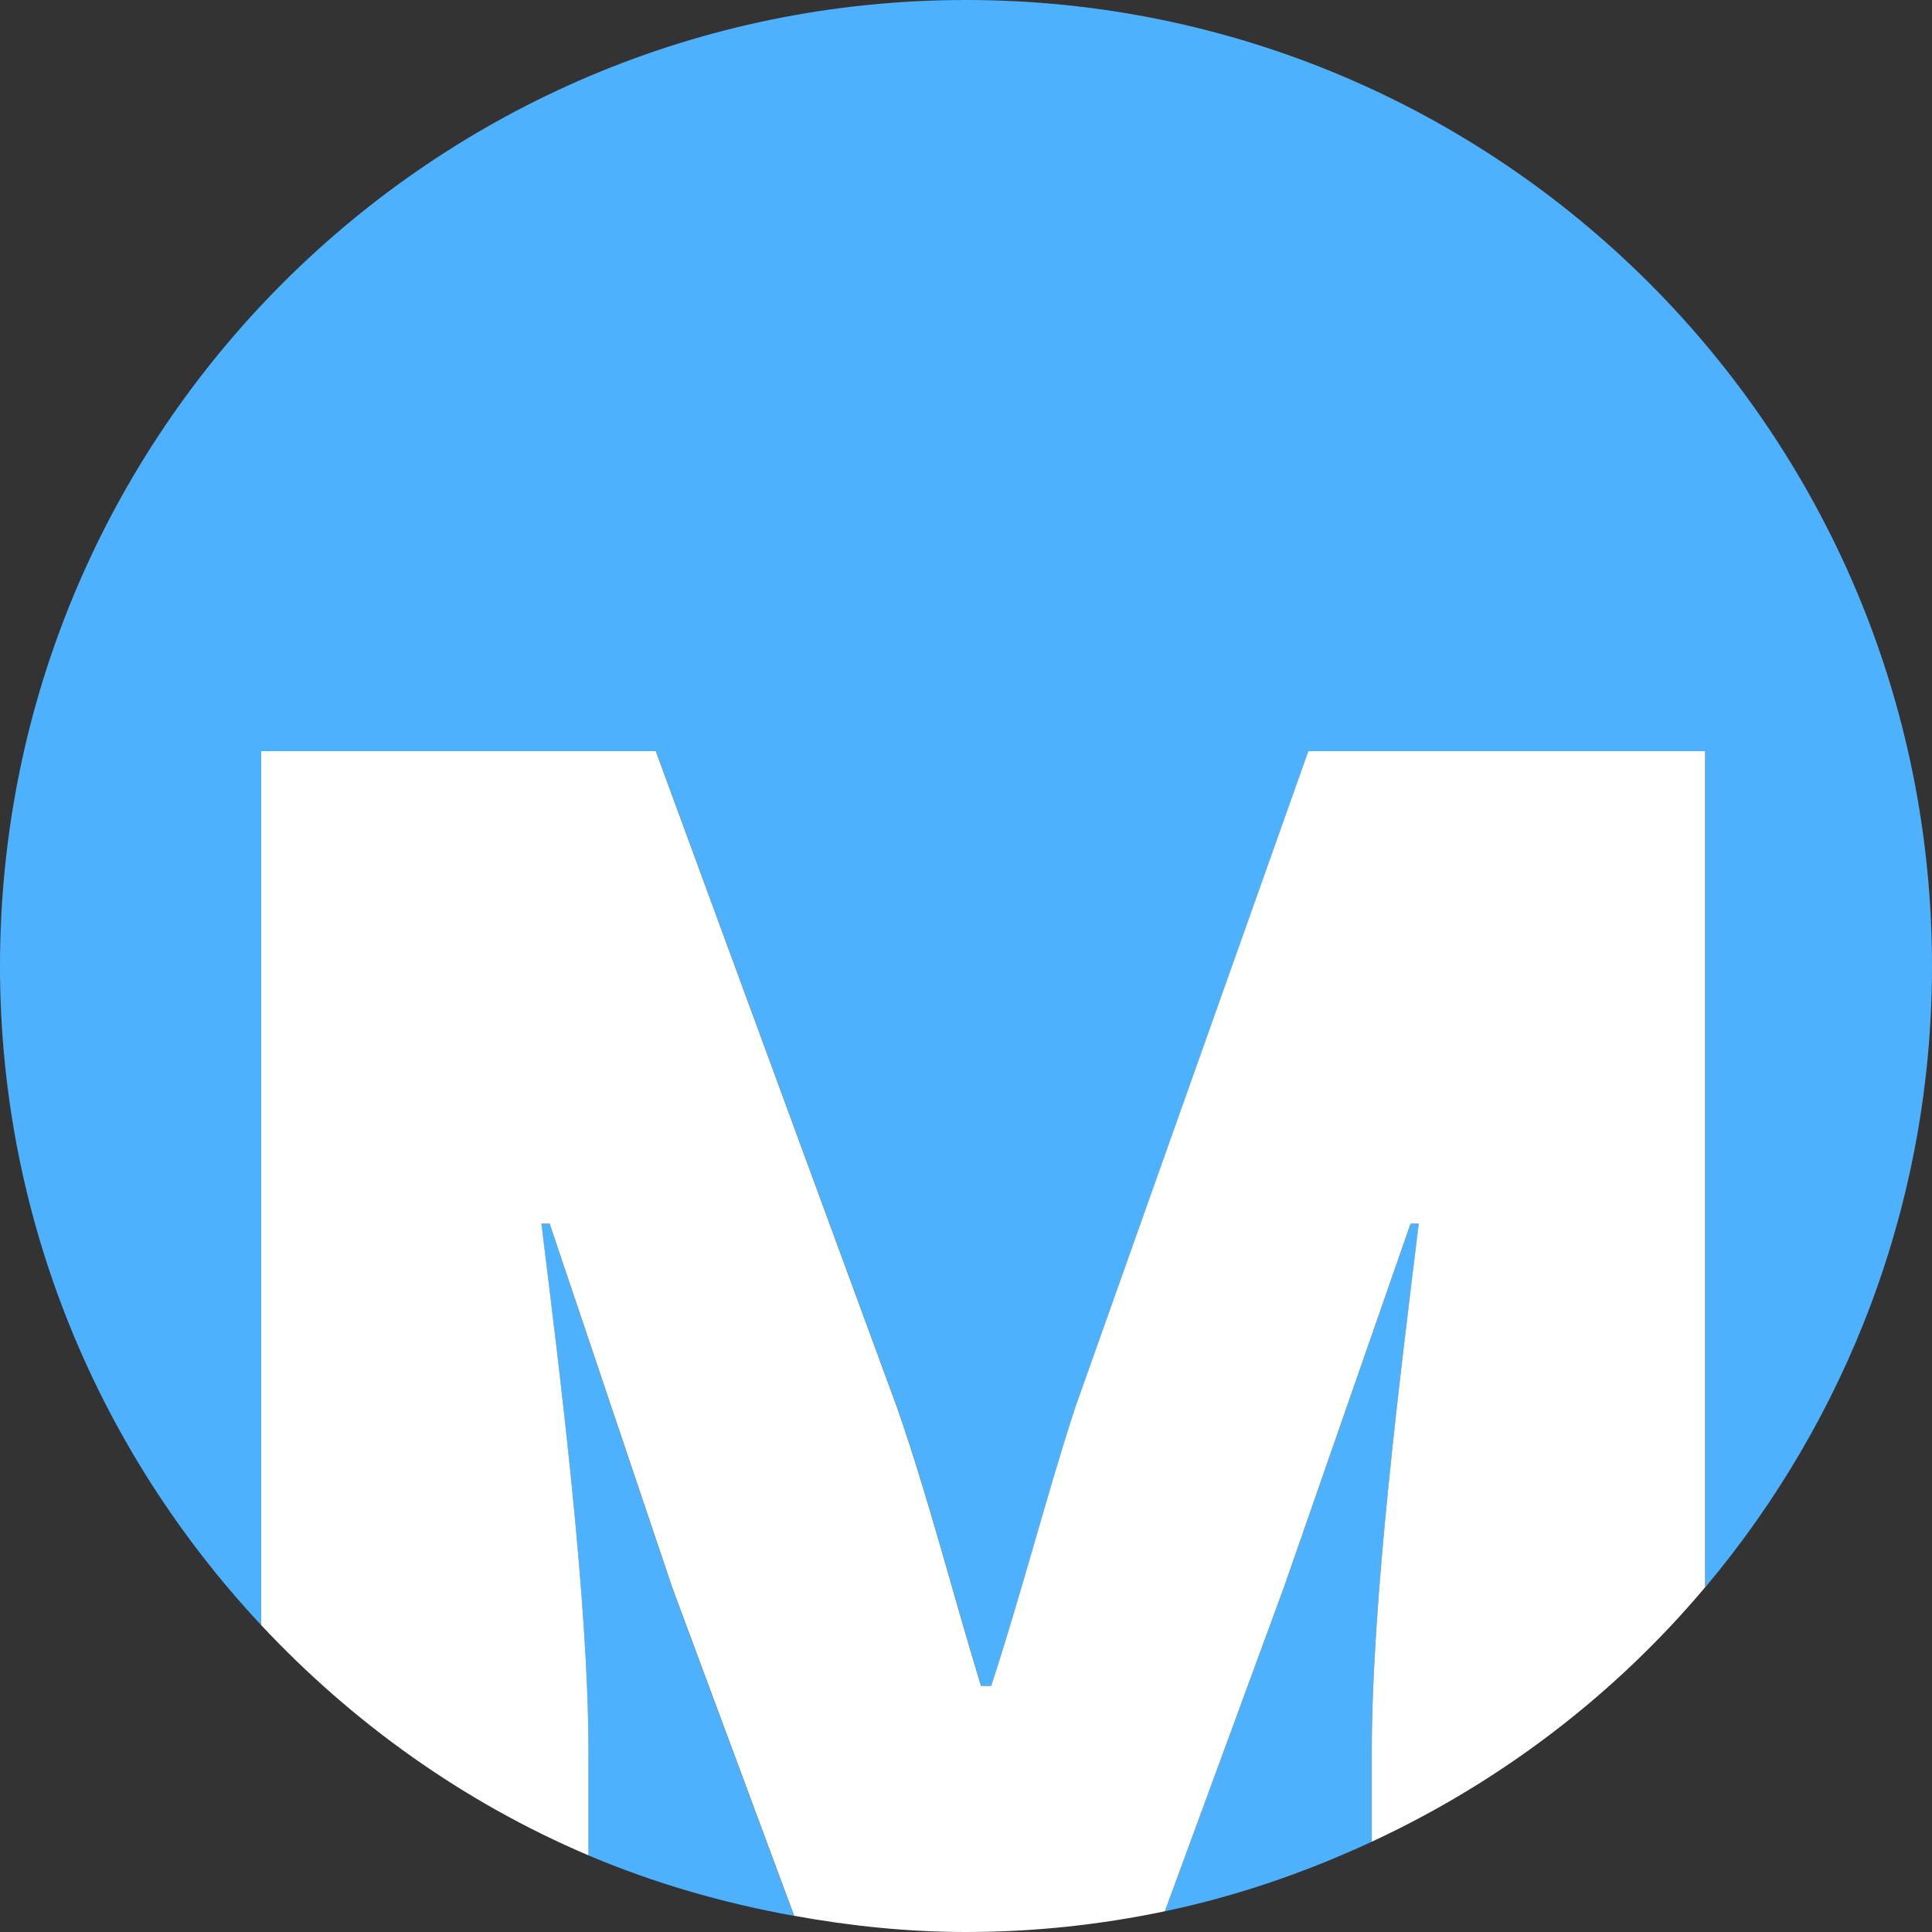 <?xml version="1.0" encoding="utf-8"?>
<!-- Generator: Adobe Illustrator 23.0.2, SVG Export Plug-In . SVG Version: 6.00 Build 0)  -->
<svg version="1.1" xmlns="http://www.w3.org/2000/svg" xmlns:xlink="http://www.w3.org/1999/xlink" x="0px" y="0px"
	 viewBox="0 0 34 34" style="enable-background:new 0 0 34 34;" xml:space="preserve">
<rect x="0" y="0" width="34" height="34" fill="#333333" stroke="none"/>
<style type="text/css">
	.st0{fill:#4EB1FE;}
	.st1{fill:#4EB1FE;}
	.st2{enable-background:new    ;}
	.st3{fill:#FFFFFF;}
</style>
<g id="图层_1">
	<g>
		<path class="st1" d="M17,0C7.611,0,0,7.611,0,17c0,4.489,1.753,8.56,4.596,11.599v-15.38h6.947l4.247,11.554
			c0.54,1.548,0.972,3.24,1.476,4.896h0.18c0.541-1.655,0.973-3.348,1.477-4.896l4.104-11.554h6.983v14.715
			C32.496,24.977,34,21.166,34,17C34,7.611,26.389,0,17,0z"/>
		<path class="st1" d="M24.969,21.534h-0.144l-2.231,6.407L20.5,33.635c1.275-0.267,2.489-0.689,3.641-1.224v-1.59
			C24.142,28.157,24.646,24.162,24.969,21.534z"/>
		<path class="st1" d="M9.671,21.534H9.527c0.324,2.628,0.828,6.623,0.828,9.287v1.83c1.146,0.487,2.361,0.838,3.619,1.065
			l-2.145-5.774L9.671,21.534z"/>
		<path class="st3" d="M23.025,13.219l-4.104,11.554c-0.504,1.548-0.936,3.24-1.477,4.896h-0.18
			c-0.504-1.655-0.936-3.348-1.476-4.896l-4.247-11.554H4.596v15.38c1.609,1.72,3.56,3.117,5.76,4.052v-1.83
			c0-2.664-0.504-6.659-0.828-9.287h0.144l2.159,6.407l2.145,5.774C14.958,33.893,15.966,34,17,34c1.2,0,2.37-0.128,3.5-0.365
			l2.093-5.694l2.231-6.407h0.144c-0.323,2.628-0.827,6.623-0.827,9.287v1.59c2.271-1.054,4.274-2.584,5.867-4.478V13.219H23.025z"
			/>
	</g>
</g>
<g id="图层_2">
</g>
</svg>
